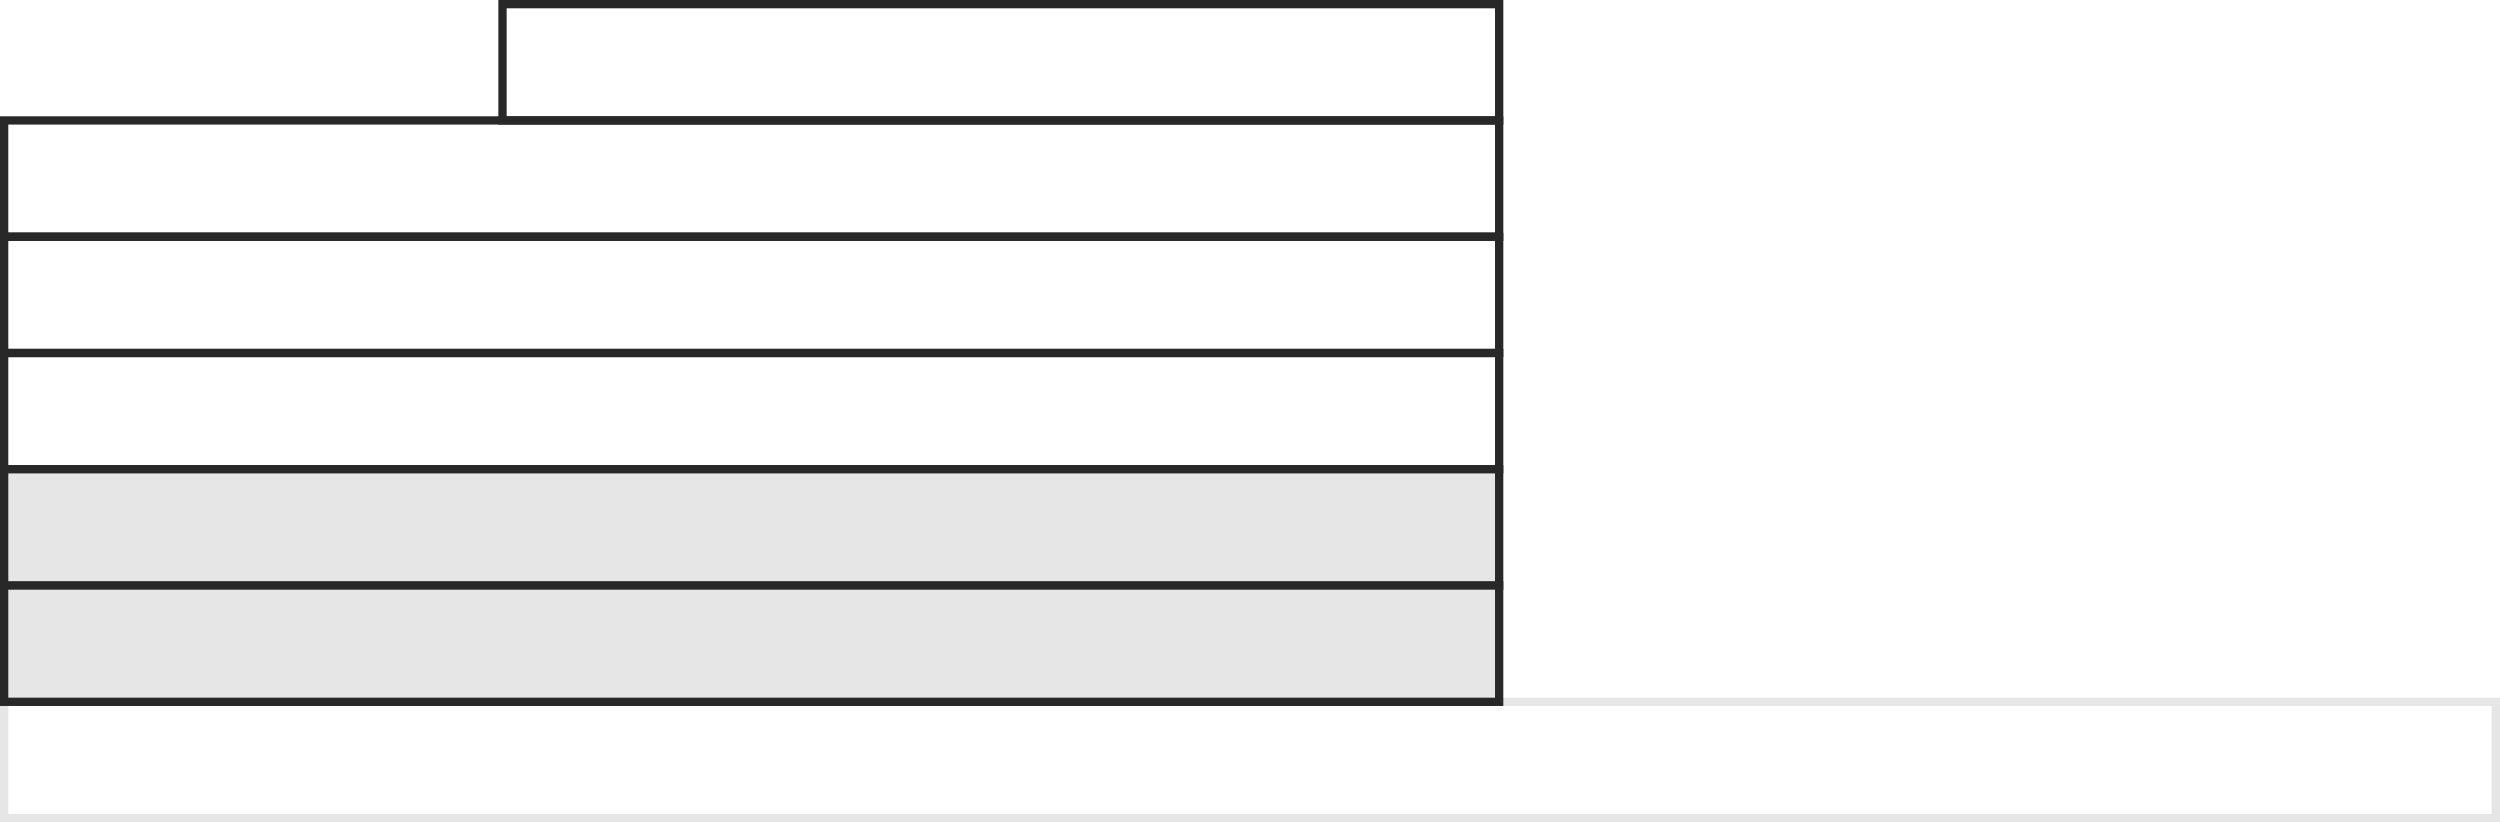 <?xml version="1.0" encoding="utf-8"?>
<!-- Generator: Adobe Illustrator 22.0.0, SVG Export Plug-In . SVG Version: 6.00 Build 0)  -->
<svg version="1.1" id="Layer_1" xmlns="http://www.w3.org/2000/svg" xmlns:xlink="http://www.w3.org/1999/xlink" x="0px" y="0px"
	 viewBox="0 0 301 99" style="enable-background:new 0 0 301 99;" xml:space="preserve">
<style type="text/css">
	.st0{fill:none;stroke:#E6E6E6;stroke-width:0.999;stroke-miterlimit:10;}
	.st1{fill:none;stroke:#282828;stroke-miterlimit:10;}
	.st2{fill:#E6E6E6;stroke:#282828;stroke-width:0.999;stroke-miterlimit:10;}
</style>
<rect x="0.5" y="84.5" class="st0" width="300" height="14"/>
<g>
	<rect x="60.5" y="0.5" class="st1" width="120" height="14"/>
	<rect x="0.5" y="14.5" class="st1" width="180" height="14"/>
	<rect x="0.5" y="28.5" class="st1" width="180" height="14"/>
	<rect x="0.5" y="42.5" class="st1" width="180" height="14"/>
	<rect x="0.5" y="56.5" class="st2" width="180" height="14"/>
	<rect x="0.5" y="70.5" class="st2" width="180" height="14"/>
</g>
</svg>
